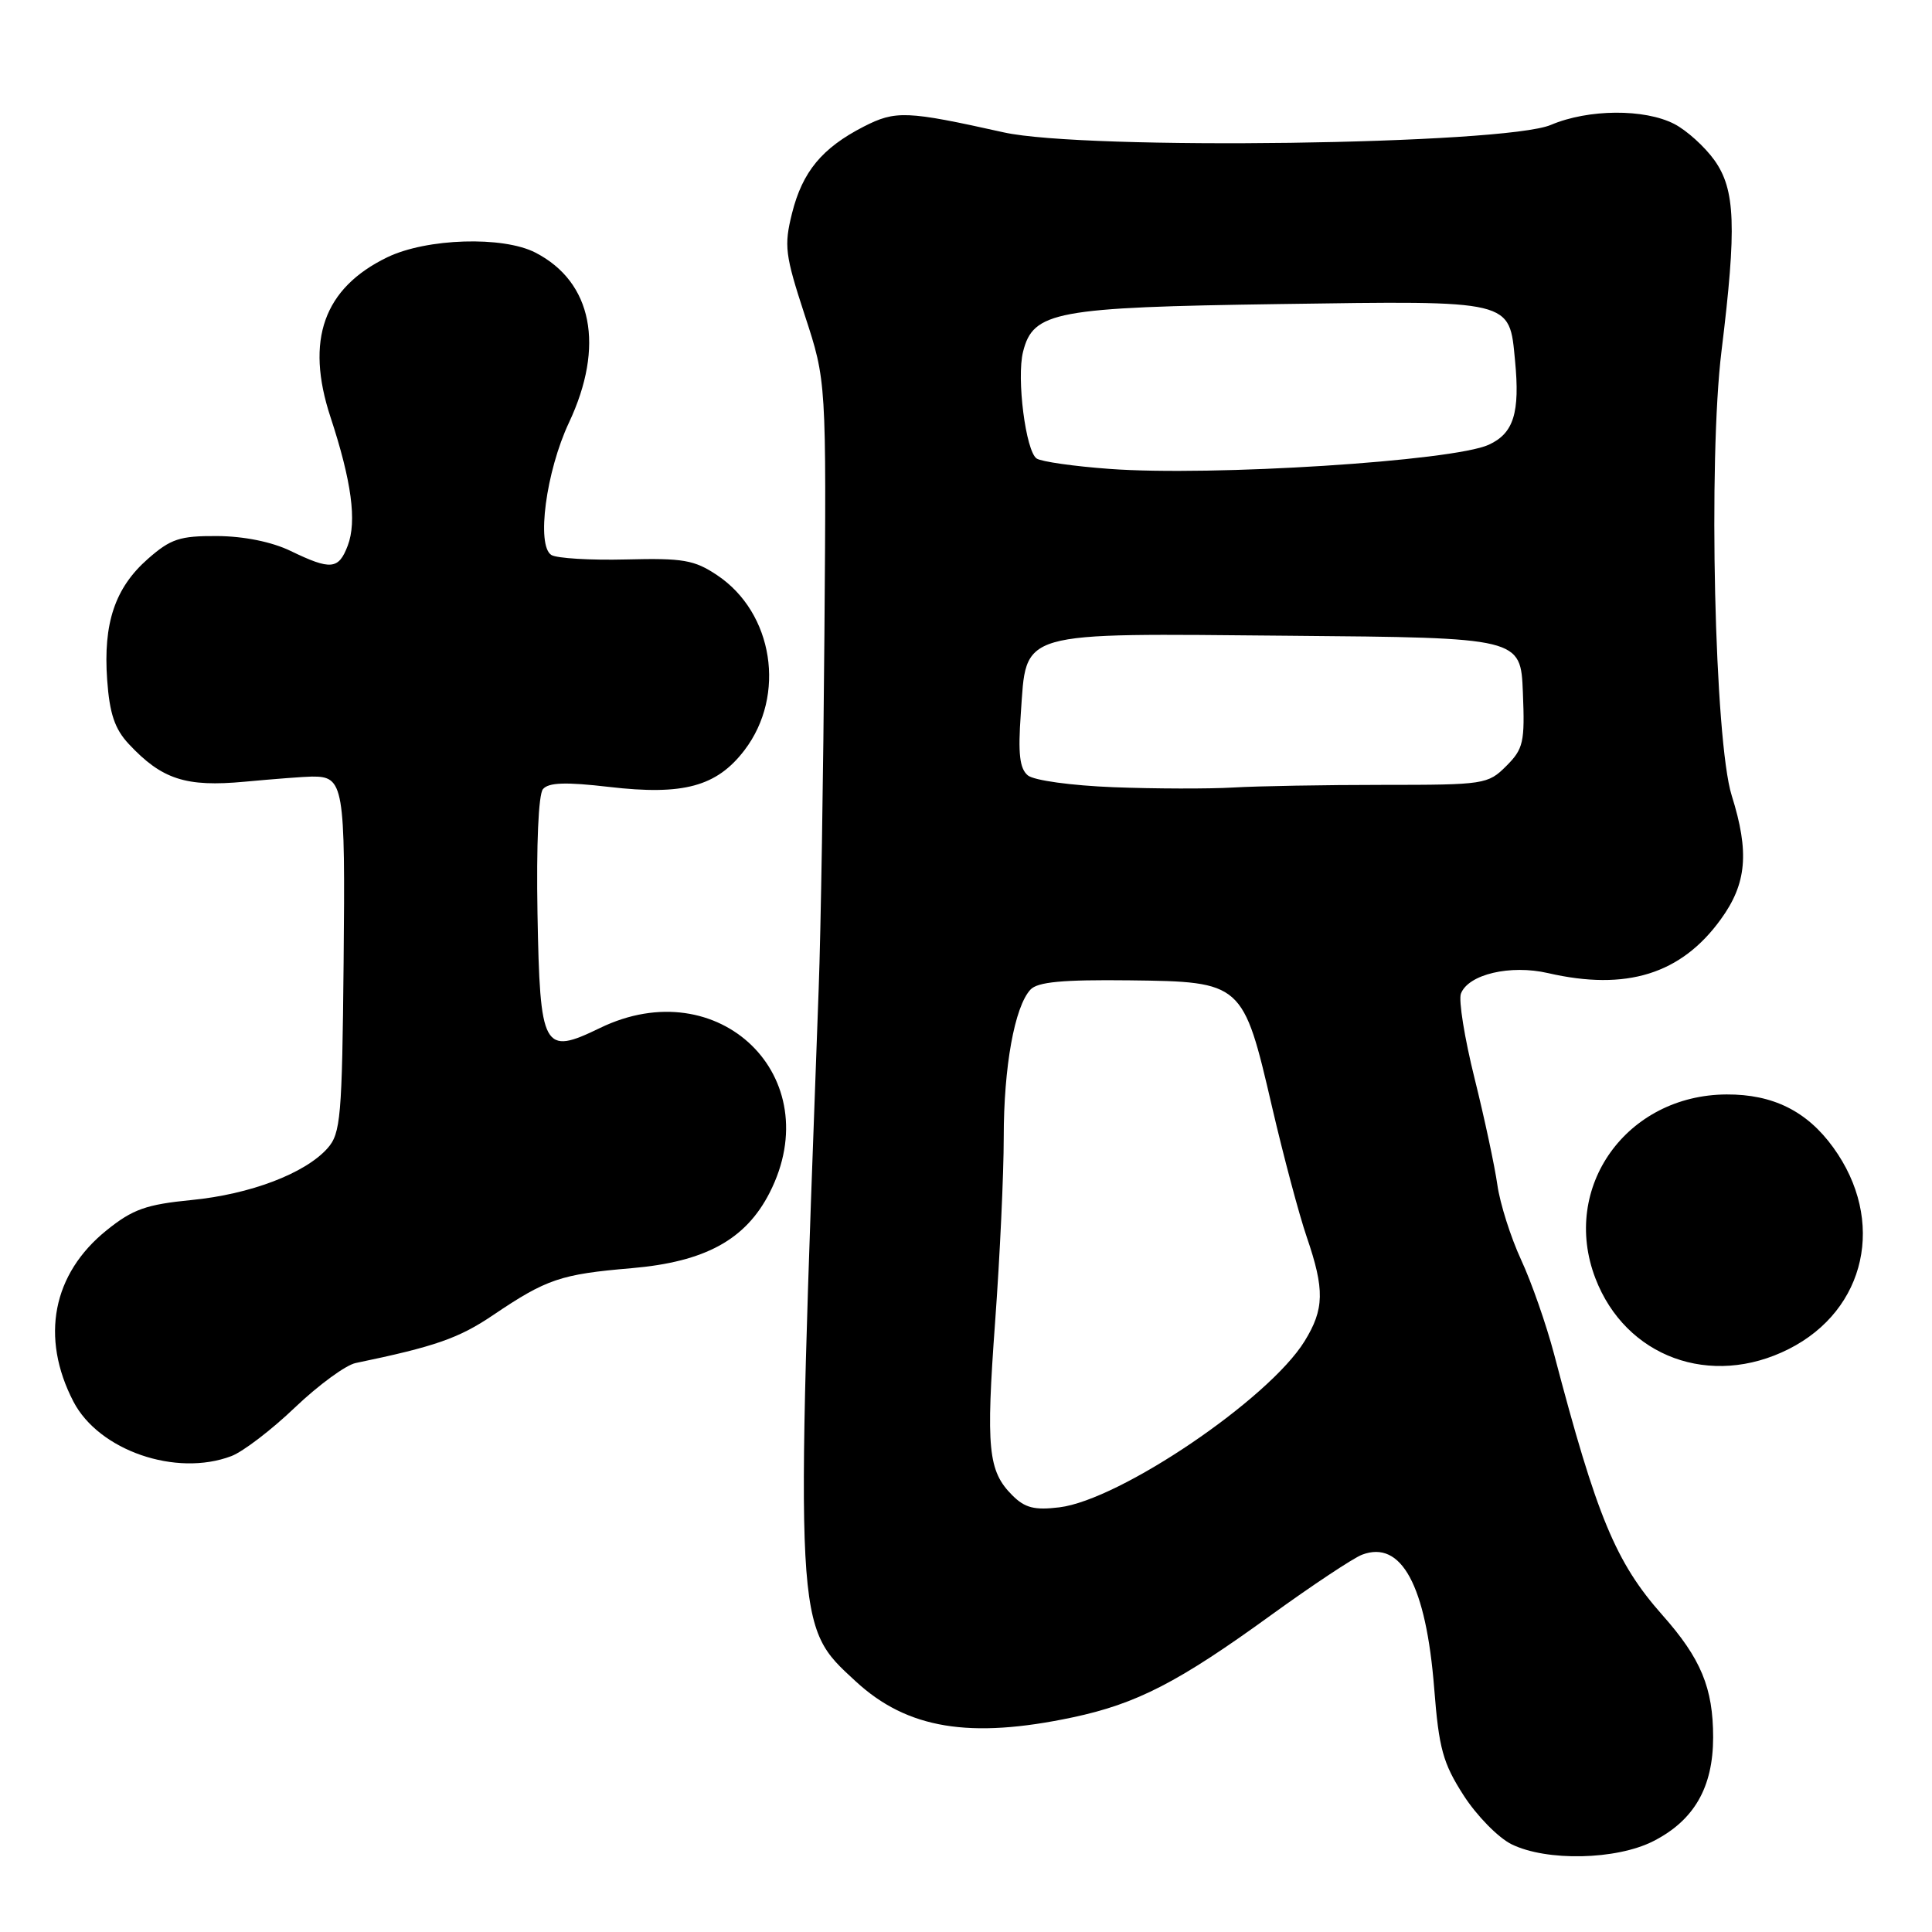 <?xml version="1.0" encoding="UTF-8" standalone="no"?>
<!DOCTYPE svg PUBLIC "-//W3C//DTD SVG 1.1//EN" "http://www.w3.org/Graphics/SVG/1.1/DTD/svg11.dtd" >
<svg xmlns="http://www.w3.org/2000/svg" xmlns:xlink="http://www.w3.org/1999/xlink" version="1.1" viewBox="0 0 256 256">
 <g >
 <path fill="currentColor"
d=" M 219.08 243.96 C 224.48 241.21 226.99 236.84 227.00 230.22 C 227.00 223.66 225.39 219.77 220.27 214.00 C 214.09 207.02 211.59 201.00 205.92 179.41 C 204.89 175.51 202.93 169.89 201.55 166.92 C 200.18 163.95 198.76 159.49 198.41 157.01 C 198.06 154.53 196.70 148.16 195.38 142.86 C 194.06 137.56 193.25 132.52 193.58 131.66 C 194.56 129.10 200.12 127.79 205.12 128.94 C 215.50 131.33 222.76 129.08 228.01 121.82 C 231.46 117.07 231.82 112.93 229.46 105.41 C 227.19 98.17 226.33 60.95 228.11 46.50 C 230.13 30.04 229.95 25.13 227.17 21.23 C 225.89 19.44 223.50 17.28 221.86 16.43 C 217.91 14.39 210.46 14.44 205.50 16.55 C 199.34 19.17 143.73 19.93 133.00 17.54 C 120.10 14.67 118.68 14.61 114.42 16.79 C 108.92 19.62 106.33 22.75 104.95 28.25 C 103.87 32.58 104.02 33.76 106.63 41.75 C 109.50 50.50 109.50 50.50 109.24 84.00 C 109.10 102.43 108.76 123.58 108.48 131.00 C 105.34 216.36 105.28 215.32 113.40 222.80 C 120.21 229.08 128.50 230.45 142.13 227.56 C 150.62 225.76 156.15 222.91 168.42 214.01 C 173.88 210.06 179.30 206.46 180.47 206.01 C 185.70 204.02 188.96 210.07 190.04 223.73 C 190.66 231.69 191.20 233.63 193.92 237.87 C 195.65 240.57 198.52 243.50 200.28 244.37 C 204.93 246.66 214.18 246.46 219.08 243.96 Z  M 30.66 192.94 C 32.19 192.36 35.99 189.46 39.09 186.49 C 42.20 183.53 45.81 180.88 47.12 180.61 C 57.67 178.42 60.79 177.33 65.32 174.27 C 72.43 169.47 74.29 168.84 83.70 168.04 C 93.44 167.20 98.80 164.27 101.98 158.04 C 109.81 142.69 95.25 128.56 79.49 136.22 C 71.97 139.87 71.55 139.11 71.22 121.03 C 71.06 111.93 71.35 105.28 71.94 104.57 C 72.68 103.68 74.94 103.60 80.70 104.27 C 90.55 105.42 94.97 104.22 98.65 99.40 C 104.19 92.13 102.48 81.20 95.03 76.22 C 92.00 74.19 90.51 73.94 82.97 74.13 C 78.24 74.25 73.78 73.98 73.06 73.54 C 71.05 72.29 72.35 62.47 75.39 56.00 C 80.16 45.86 78.49 37.37 70.96 33.48 C 66.66 31.25 56.53 31.57 51.32 34.09 C 42.89 38.17 40.43 45.06 43.79 55.26 C 46.59 63.77 47.30 69.08 46.08 72.29 C 44.87 75.48 43.84 75.58 38.50 73.00 C 36.02 71.80 32.32 71.05 28.78 71.03 C 23.81 71.00 22.62 71.40 19.60 74.05 C 15.24 77.88 13.66 82.57 14.20 90.09 C 14.52 94.57 15.21 96.60 17.06 98.58 C 21.45 103.28 24.62 104.31 32.43 103.58 C 36.32 103.22 40.32 102.91 41.33 102.90 C 45.57 102.87 45.76 103.95 45.53 127.52 C 45.33 148.03 45.14 150.19 43.40 152.15 C 40.44 155.48 33.18 158.25 25.37 159.01 C 19.38 159.60 17.59 160.23 14.15 163.00 C 6.95 168.78 5.32 177.21 9.73 185.72 C 13.10 192.20 23.32 195.73 30.66 192.94 Z  M 237.03 178.75 C 247.30 173.56 249.92 161.71 242.91 152.04 C 239.43 147.23 234.92 144.99 228.78 145.02 C 215.53 145.09 206.79 157.32 211.39 169.36 C 215.39 179.83 226.69 183.97 237.03 178.75 Z  M 134.14 198.14 C 130.92 194.92 130.63 191.99 131.86 175.13 C 132.49 166.53 133.00 155.54 133.00 150.69 C 133.00 141.34 134.44 133.39 136.54 131.13 C 137.49 130.11 140.77 129.80 149.65 129.90 C 164.63 130.08 164.72 130.16 168.56 146.70 C 170.07 153.19 172.13 160.93 173.15 163.91 C 175.54 170.88 175.48 173.48 172.86 177.72 C 168.12 185.40 148.40 198.75 140.37 199.73 C 137.08 200.13 135.81 199.81 134.14 198.14 Z  M 147.56 104.31 C 141.95 104.09 136.99 103.41 136.19 102.74 C 135.11 101.84 134.88 99.87 135.26 94.59 C 136.06 83.44 134.42 83.92 170.88 84.24 C 201.50 84.50 201.50 84.50 201.79 91.75 C 202.06 98.35 201.86 99.23 199.59 101.50 C 197.16 103.93 196.68 104.00 183.19 104.00 C 175.55 104.00 166.64 104.16 163.40 104.35 C 160.15 104.54 153.03 104.52 147.56 104.31 Z  M 147.00 62.13 C 142.32 61.79 137.99 61.17 137.37 60.76 C 135.92 59.82 134.68 50.11 135.56 46.61 C 136.90 41.26 139.83 40.72 169.50 40.29 C 200.60 39.84 199.98 39.69 200.75 47.78 C 201.42 54.69 200.57 57.42 197.27 58.93 C 192.56 61.10 160.51 63.14 147.00 62.13 Z "/>
</g>
</svg>